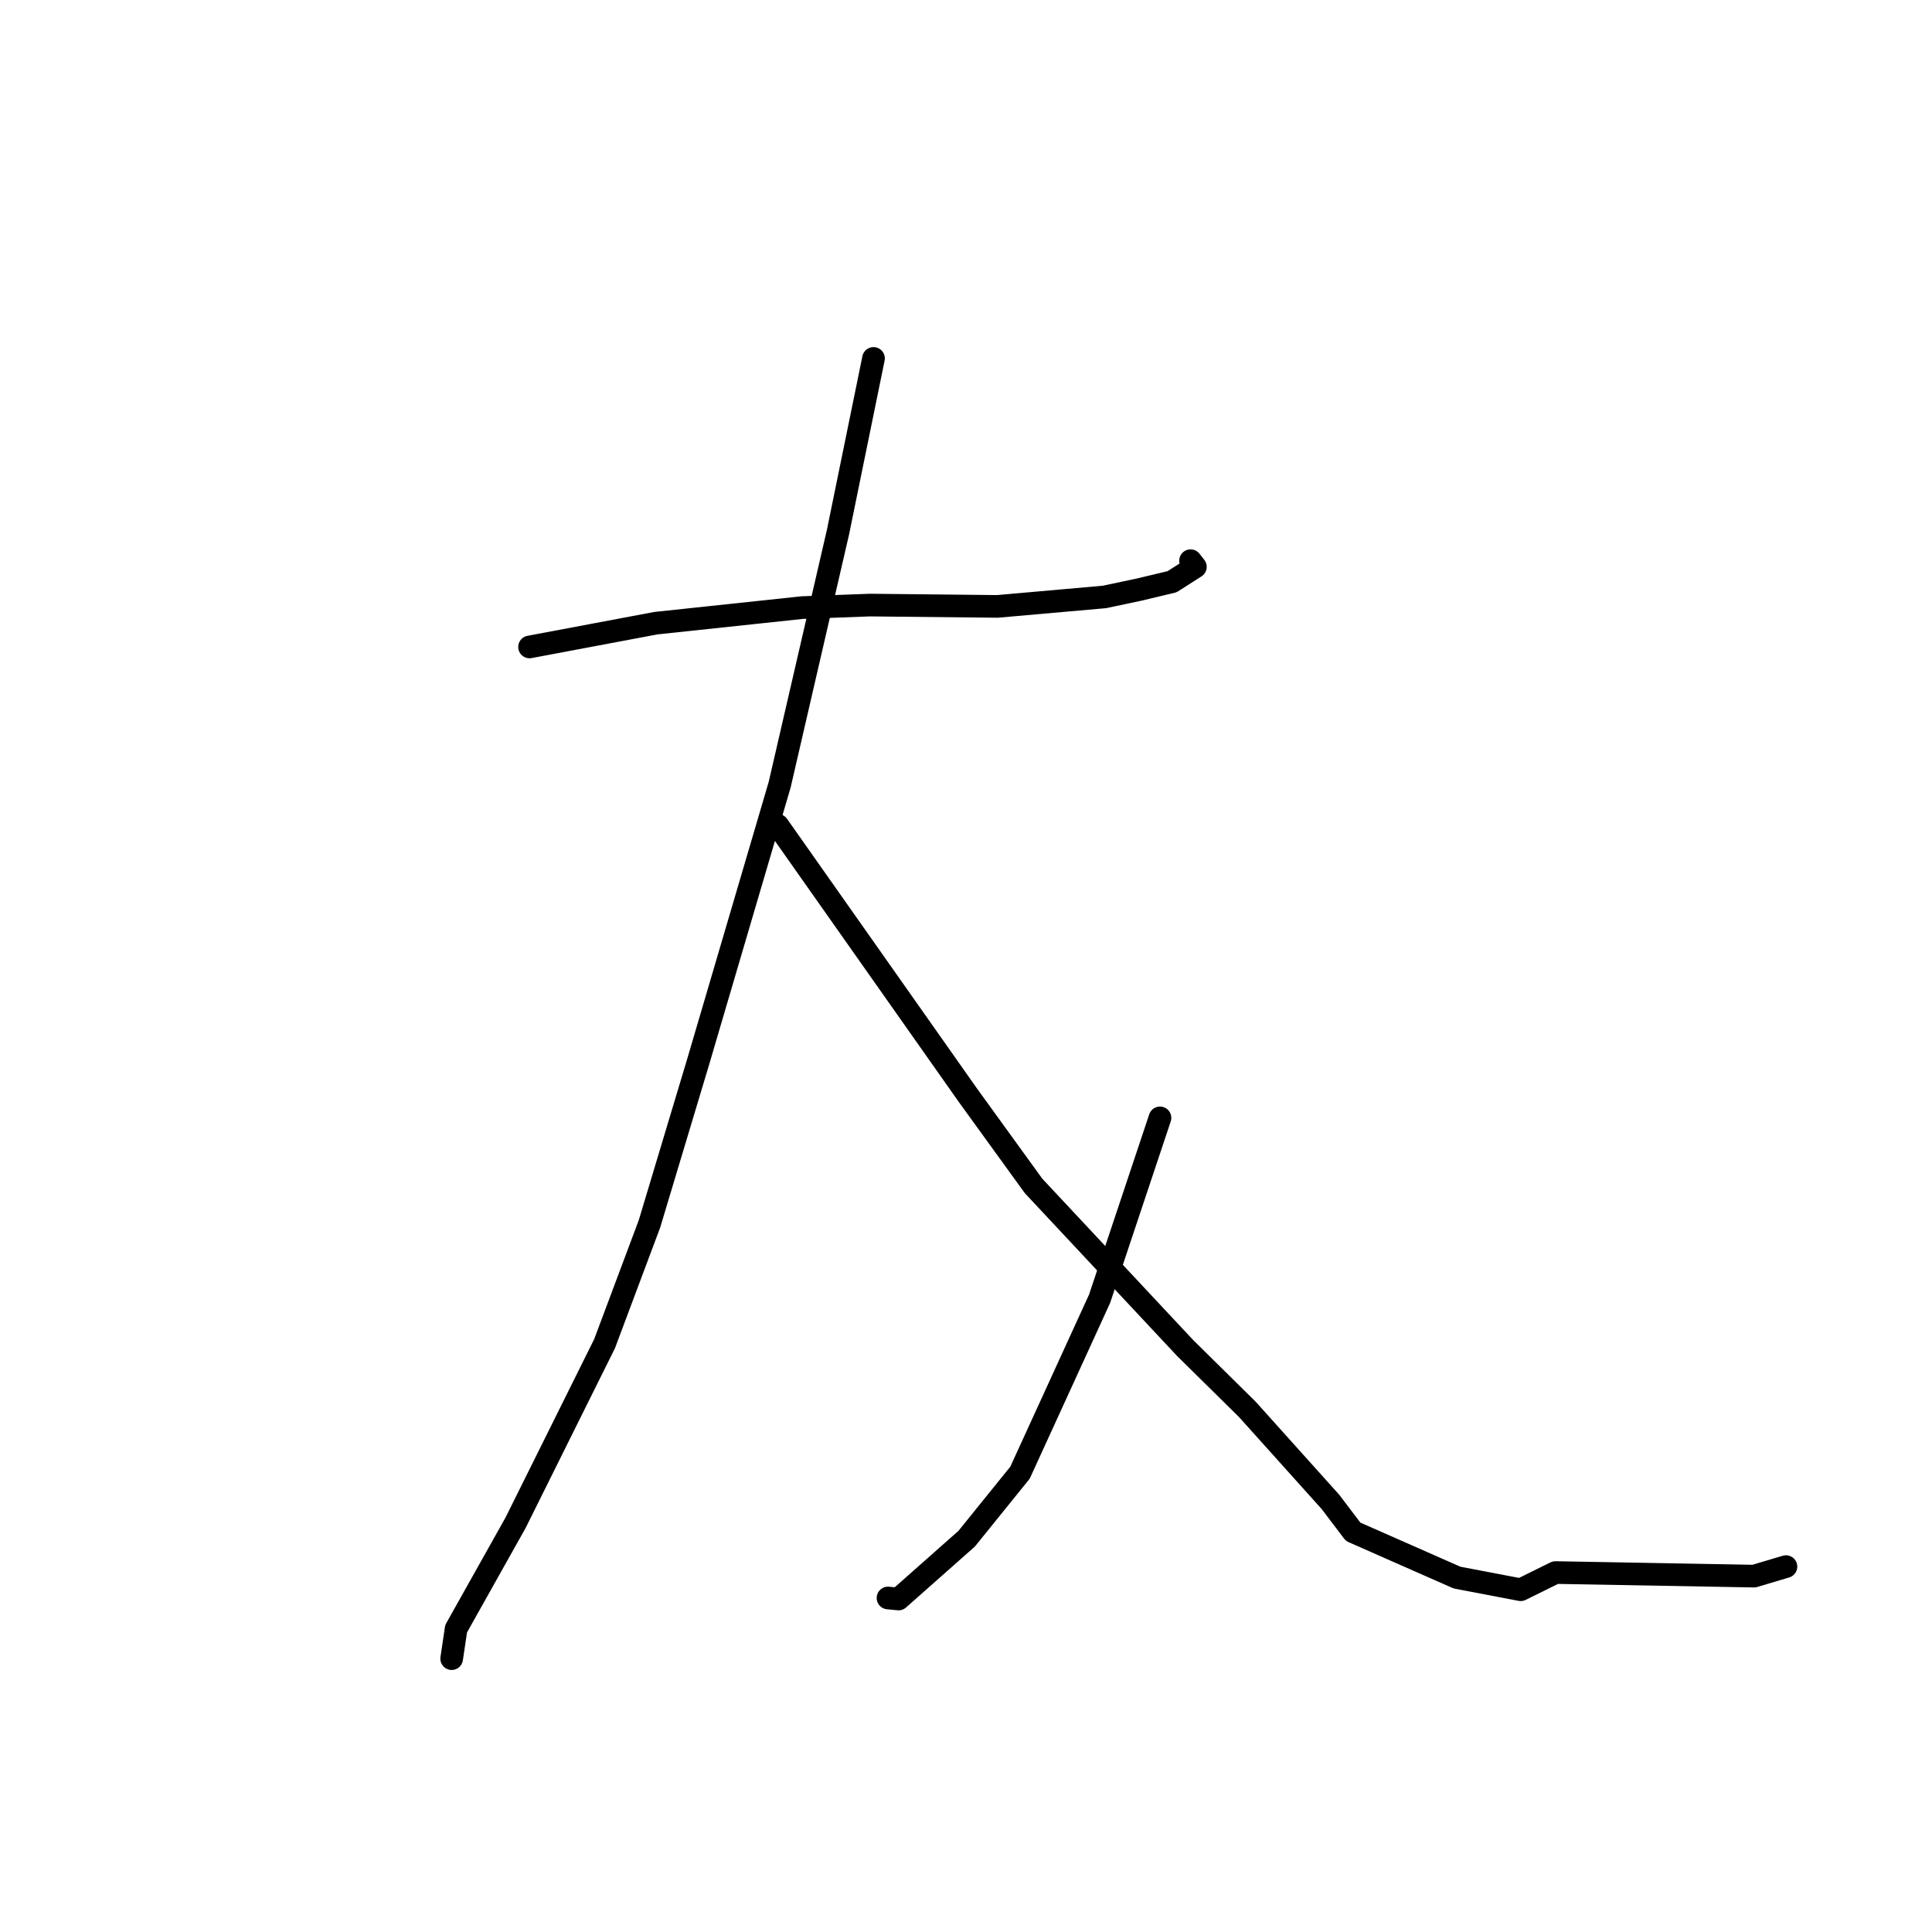 <?xml version="1.0" standalone="no"?>
    <svg width="256" height="256" xmlns="http://www.w3.org/2000/svg" version="1.1">
    <polyline stroke="black" stroke-width="3" stroke-linecap="round" fill="transparent" stroke-linejoin="round" points="70.167 85.725 78.532 84.151 86.897 82.576 106.3 80.51 115.263 80.176 132.168 80.351 146.341 79.099 150.934 78.126 155.298 77.086 158.396 75.11 157.887 74.462 157.754 74.294 " />
        <polyline stroke="black" stroke-width="3" stroke-linecap="round" fill="transparent" stroke-linejoin="round" points="115.744 47.493 113.392 58.995 111.041 70.497 103.306 103.993 92.54 140.592 86.063 162.153 80.109 178.046 68.314 201.777 60.438 215.815 59.902 219.419 59.848 219.779 " />
        <polyline stroke="black" stroke-width="3" stroke-linecap="round" fill="transparent" stroke-linejoin="round" points="103.052 109.351 115.66 127.249 128.267 145.147 136.95 157.138 157.026 178.608 165.27 186.74 176.303 199.022 179.293 202.967 193.061 209.039 201.495 210.648 206.11 208.371 232.412 208.845 236.649 207.584 " />
        <polyline stroke="black" stroke-width="3" stroke-linecap="round" fill="transparent" stroke-linejoin="round" points="153.704 148.124 149.703 160.107 145.702 172.09 135.16 195.133 128.086 203.888 119.062 211.876 117.664 211.741 " />
        </svg>